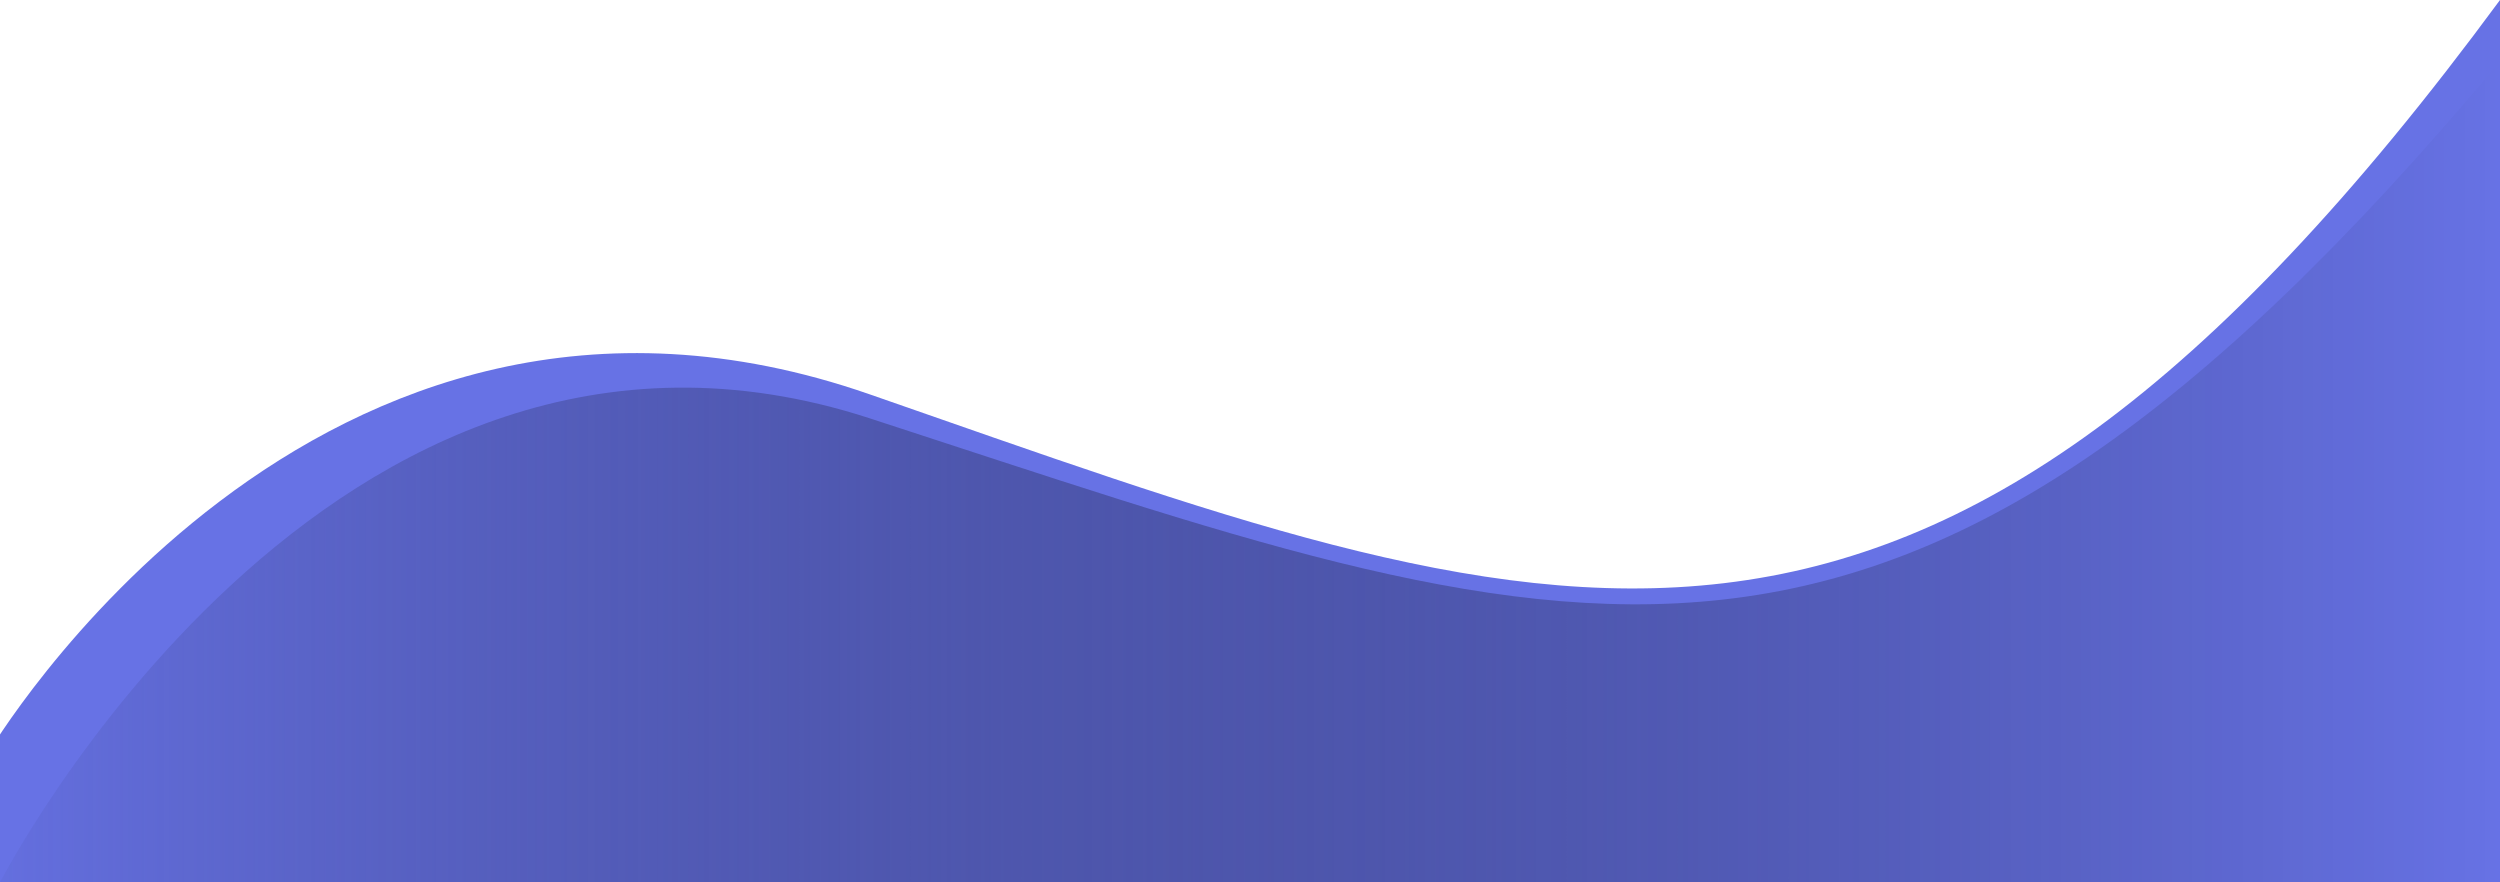 <svg width="204" height="72" viewBox="0 0 204 72" fill="none" xmlns="http://www.w3.org/2000/svg">
<path d="M70.957 32.174C25.5 16.358 -1 61.5 -1 61.5V72H94.5H204V0C156.5 64.5 127 51.674 70.957 32.174Z" fill="url(#paint0_linear_1_3)"/>
<path d="M70.957 34.13C26.823 19.764 0 72 0 72H204V5C154.33 64.426 128.925 53 70.957 34.13Z" fill="url(#paint1_linear_1_3)"/>
<defs>
<linearGradient id="paint0_linear_1_3" x1="-6" y1="74" x2="204" y2="74" gradientUnits="userSpaceOnUse">
<stop offset="0.514" stop-color="#6772E5"/>
<stop offset="1" stop-color="#6772E5"/>
</linearGradient>
<linearGradient id="paint1_linear_1_3" x1="-6" y1="72" x2="204" y2="72" gradientUnits="userSpaceOnUse">
<stop stop-color="#6772E5"/>
<stop offset="1" stop-opacity="0"/>
</linearGradient>
</defs>
</svg>
